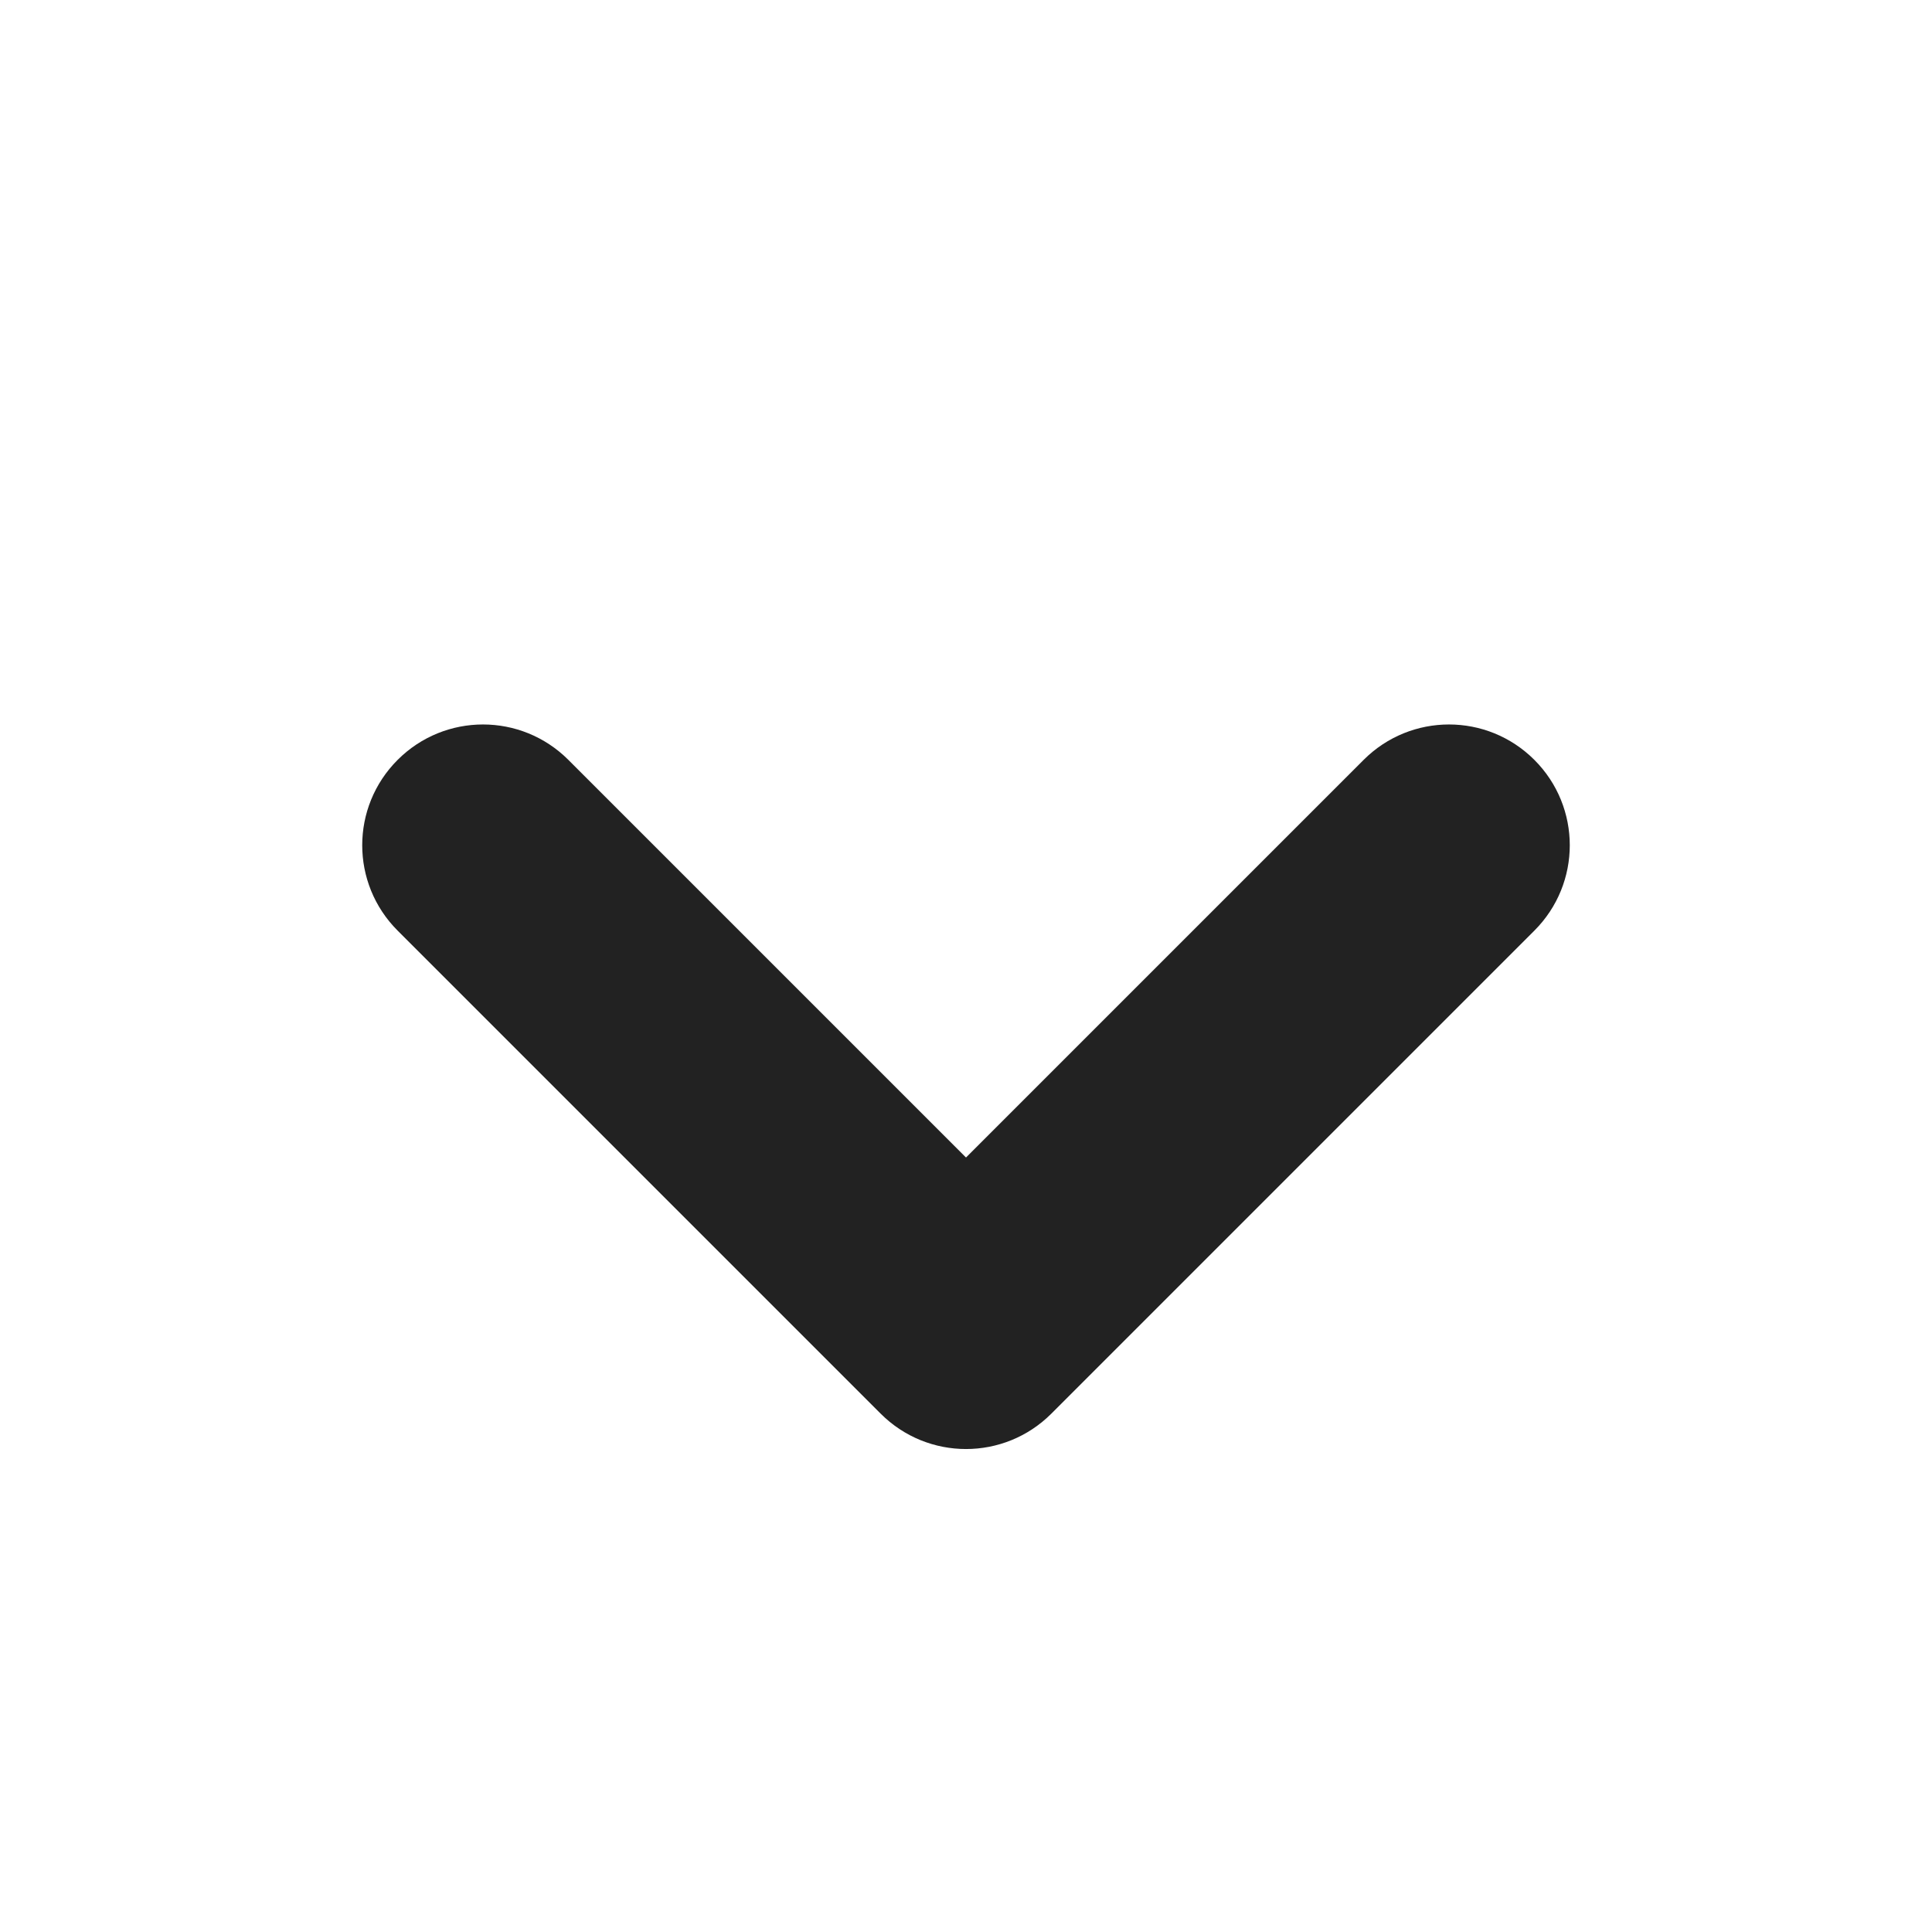 <?xml version="1.0" encoding="UTF-8"?>
<svg height="16px" viewBox="0 0 16 16" width="16px" xmlns="http://www.w3.org/2000/svg">
    <path d="m 3.293 7.707 l 4 4 c 0.391 0.391 1.023 0.391 1.414 0 l 4 -4 c 0.391 -0.391 0.391 -1.023 0 -1.414 s -1.023 -0.391 -1.414 0 l -3.293 3.293 l -3.293 -3.293 c -0.391 -0.391 -1.023 -0.391 -1.414 0 s -0.391 1.023 0 1.414 z m 0 0" fill="#222222" fill-rule="evenodd"/>
</svg>
